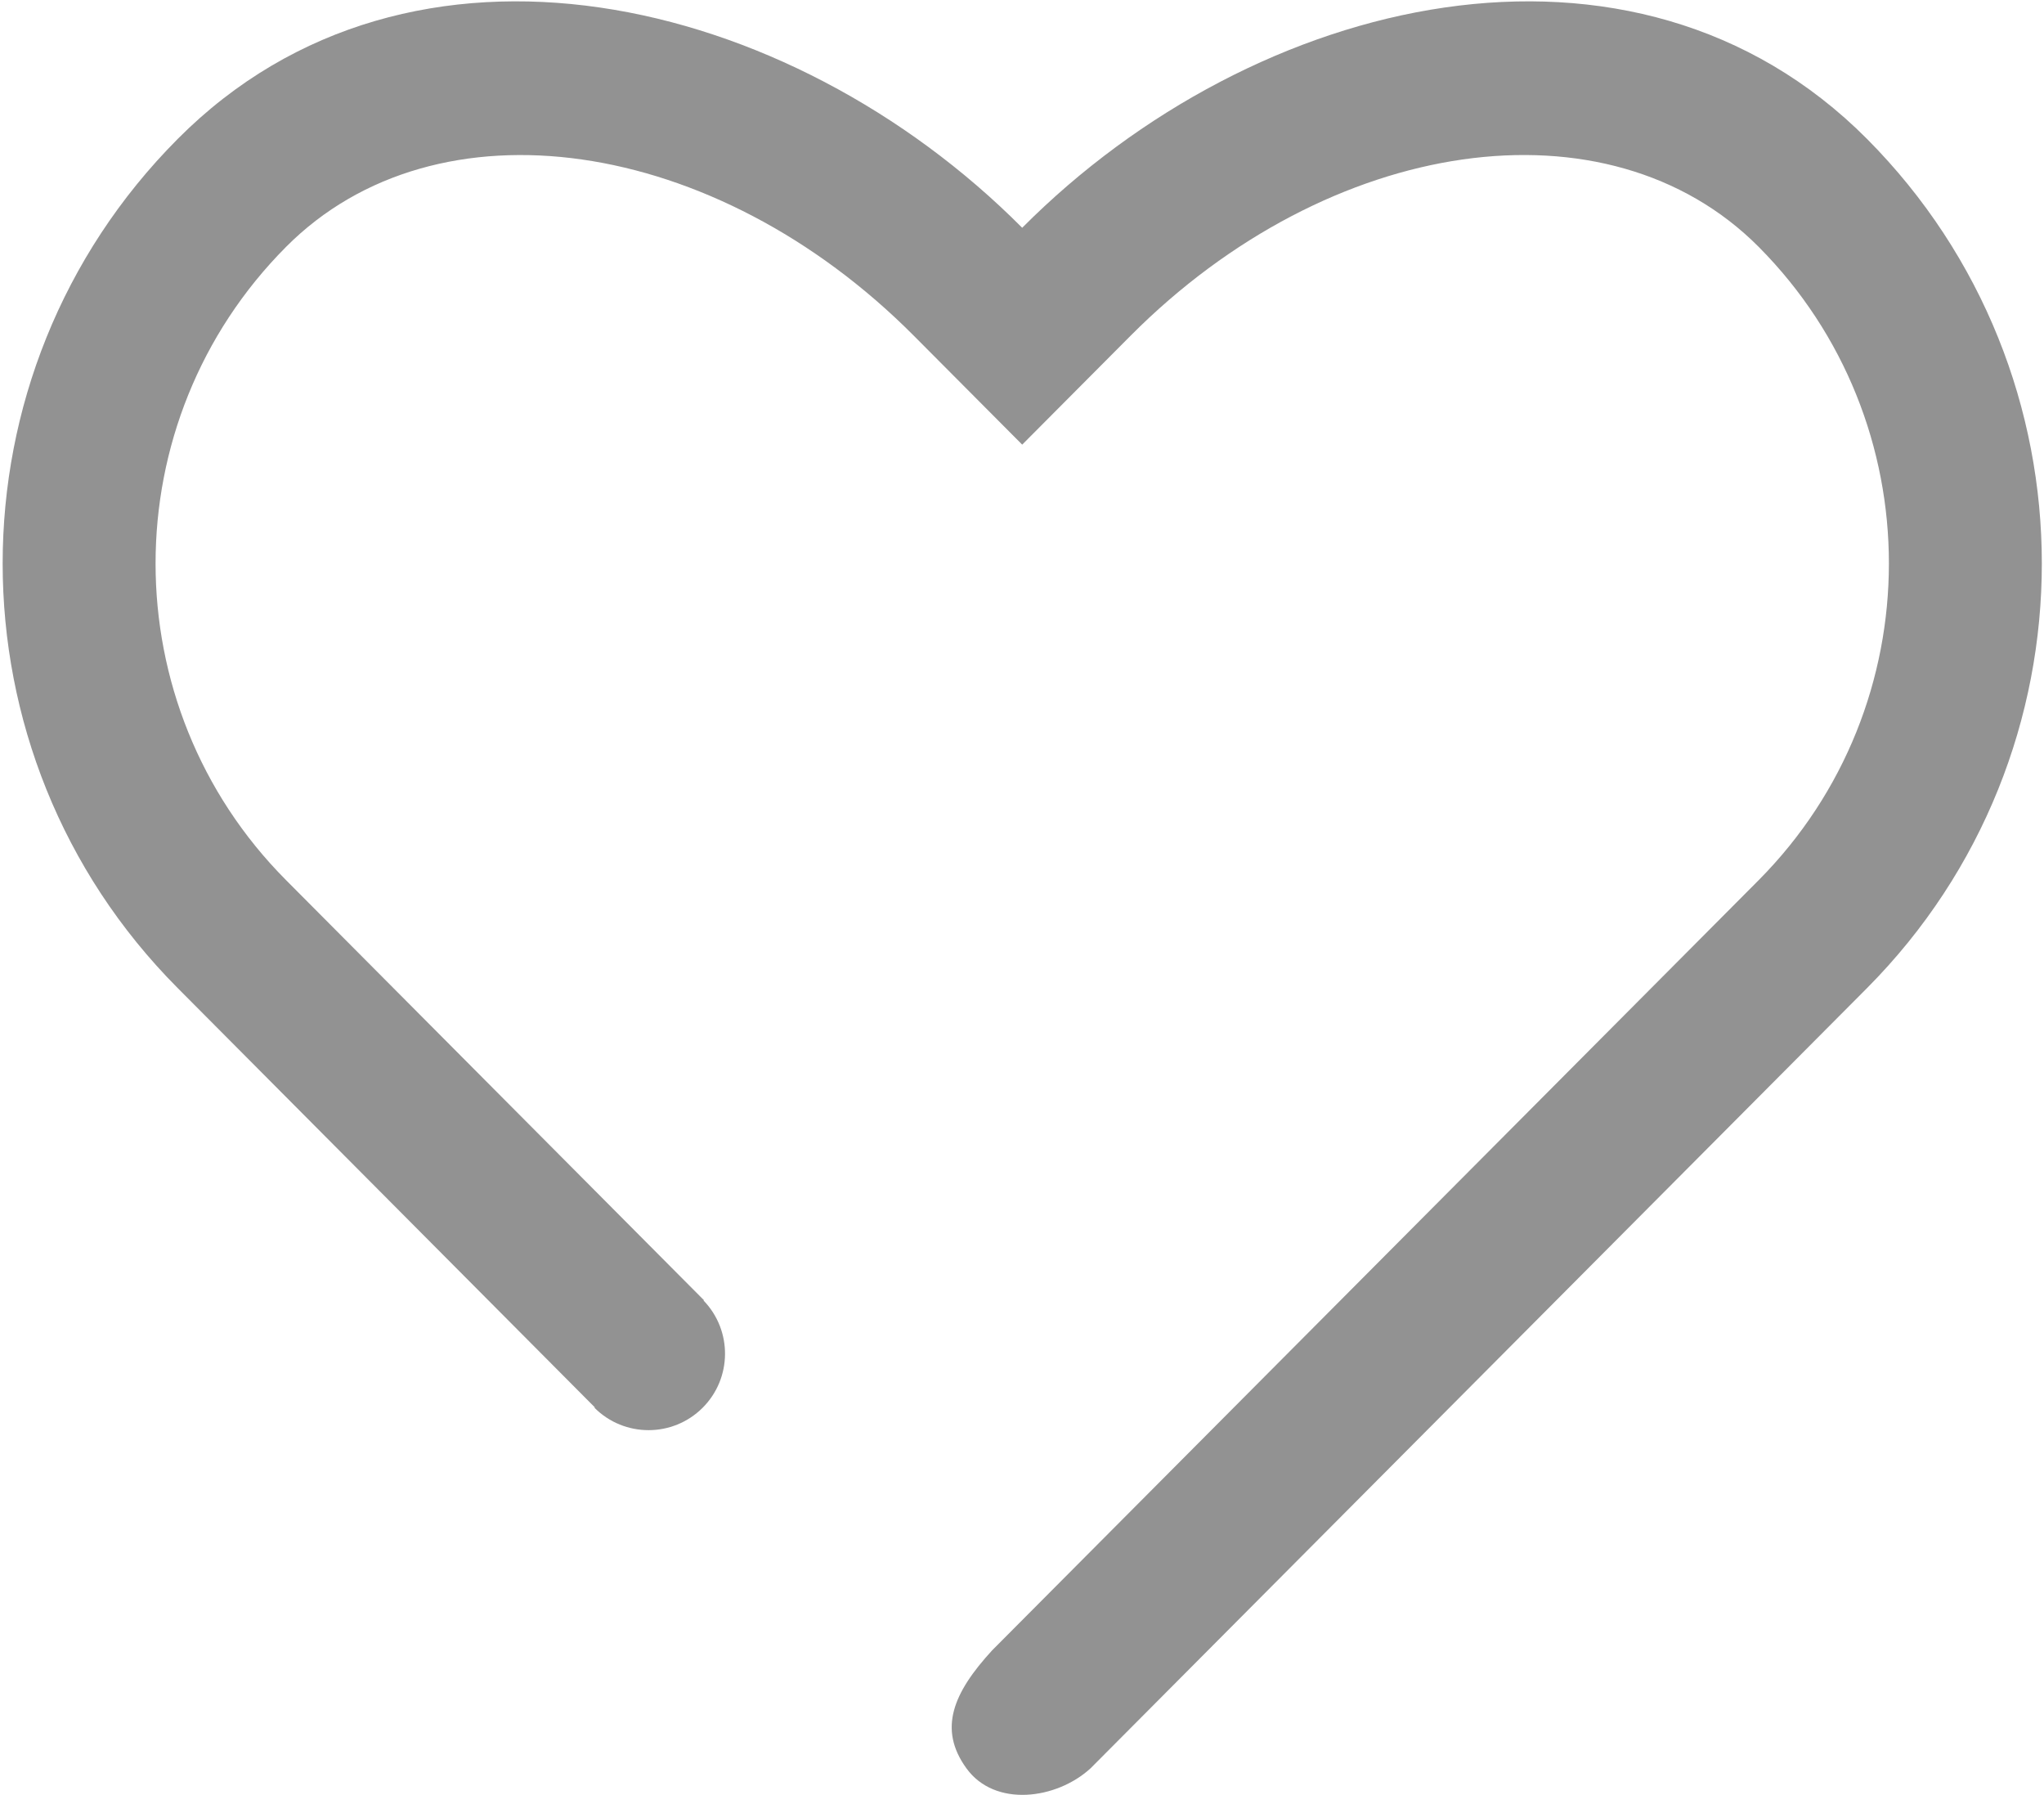 <?xml version="1.0" encoding="utf-8"?>
<svg width="41px" height="36px" viewBox="0 0 41 36" version="1.1" xmlns="http://www.w3.org/2000/svg">
  <title>Path 2 Copy 2</title>
  <desc>Created with Sketch.</desc>
  <defs>
    <rect id="path-1" x="0" y="0" width="48" height="48"/>
  </defs>
  <g id="Symbols" stroke="none" stroke-width="1" fill="none" fill-rule="evenodd">
    <g id="tabbar-message" transform="translate(-455, -21)">
      <g id="Group-11">
        <g id="Group-7" transform="translate(451.333, 15)">
          <g id="Path-2-Copy-2">
            <mask id="mask-2" fill="white">
              <rect x="-0.37" y="-0.109" width="49.084" height="49.084"/>
            </mask>
            <g id="Mask"/>
            <path d="M 17.78 32.082 C 18.36 32.683 18.353 33.64 17.761 34.232 C 17.162 34.831 16.19 34.831 15.591 34.232 L 15.599 34.225 L 7.231 25.815 C 2.55 21.113 2.55 13.489 7.231 8.787 C 11.908 4.084 19.49 5.866 24.171 10.568 C 28.852 5.866 36.437 4.084 41.118 8.787 C 45.792 13.489 45.792 21.113 41.118 25.815 C 34.195 32.77 29.002 37.986 25.541 41.464 C 24.861 42.086 23.626 42.254 23.053 41.464 C 22.479 40.674 22.788 39.946 23.569 39.096 C 26.986 35.664 32.11 30.516 38.942 23.653 C 42.427 20.146 42.427 14.455 38.944 10.951 C 35.918 7.911 30.337 8.722 26.345 12.733 L 24.171 14.917 L 21.997 12.733 C 18.005 8.722 12.428 7.912 9.405 10.951 C 5.915 14.457 5.915 20.145 9.405 23.651 L 17.787 32.075 L 17.78 32.082 Z" id="Combined-Shape" fill="#929292" fill-rule="nonzero" mask="url(#mask-2)" style=""/>
          </g>
        </g>
      </g>
    </g>
  </g>
</svg>
